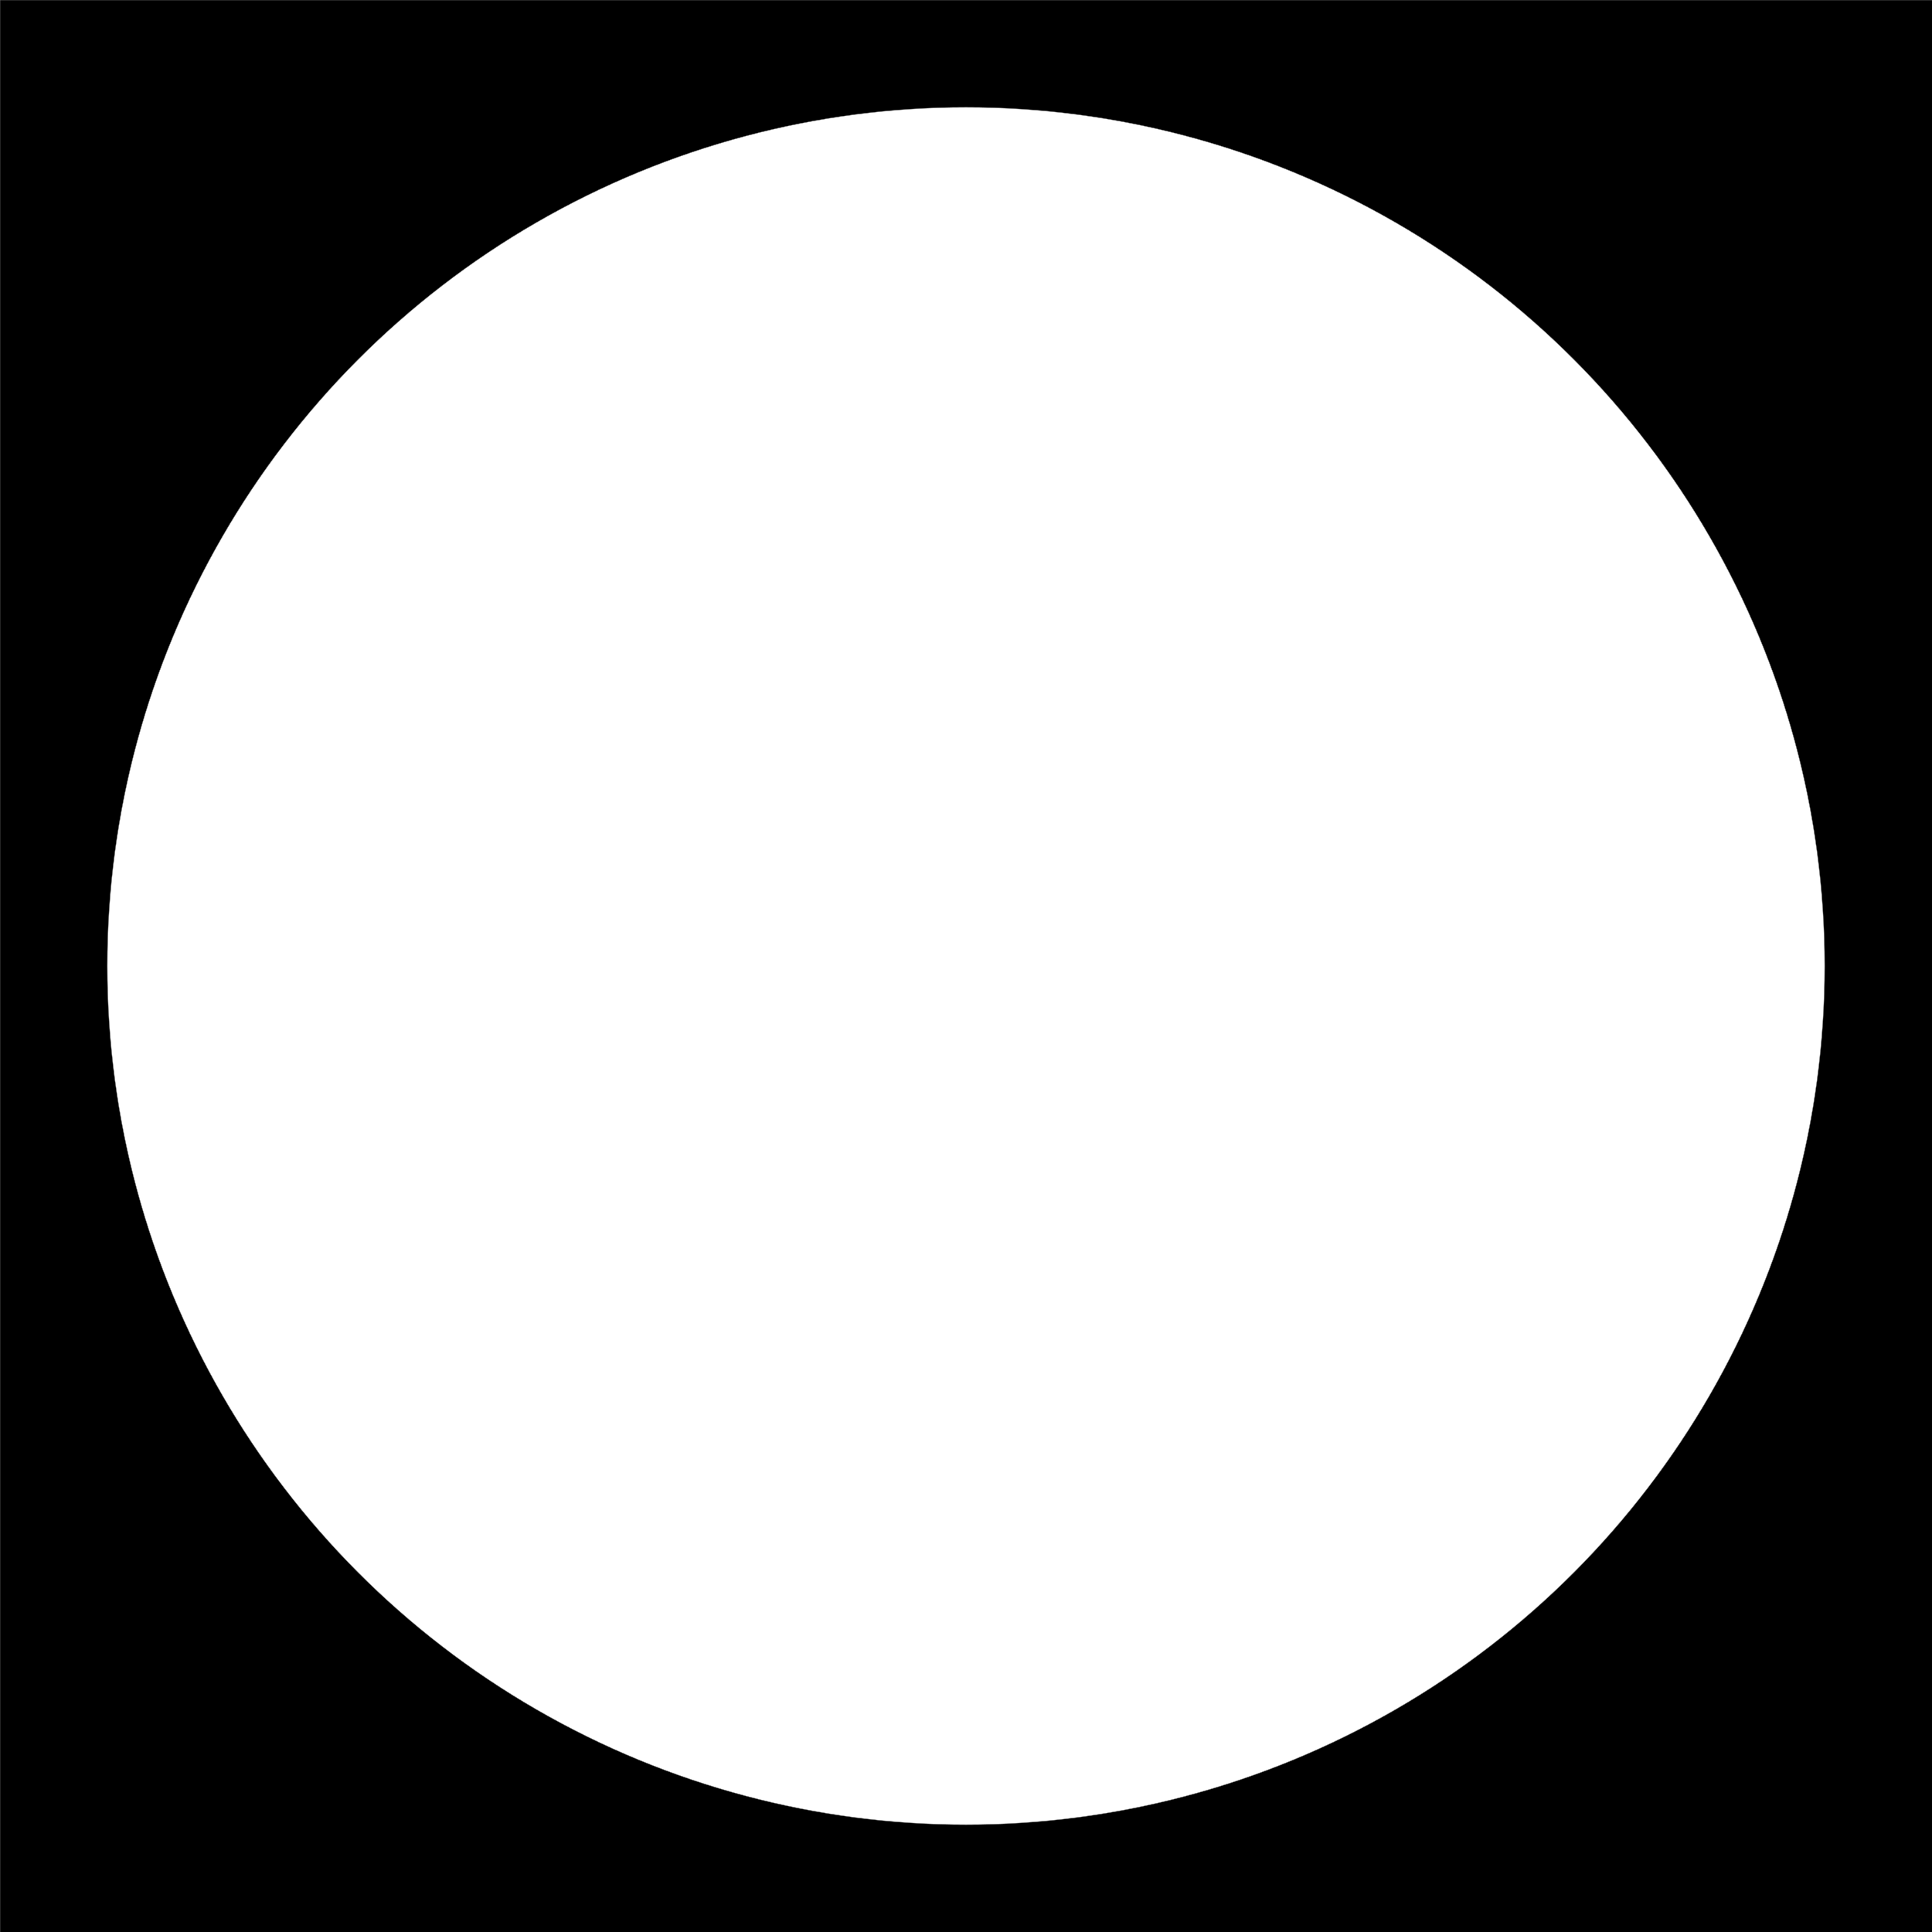<?xml version="1.0" standalone="no"?>
<!DOCTYPE svg PUBLIC "-//W3C//DTD SVG 20010904//EN"
 "http://www.w3.org/TR/2001/REC-SVG-20010904/DTD/svg10.dtd">
<svg version="1.0" xmlns="http://www.w3.org/2000/svg"
 width="450pt" height="450pt" viewBox="0 0 450 450"
 preserveAspectRatio="xMidYMid meet">
 <rect x="0" y="0" width="450" height="450" fill="#333333" stroke="none"/>
 <rect width="500" height="500" style="fill:black;stroke:grey;stroke-width:0.1" />
 <circle r="200" cx="225" cy="225" style="fill:white;stroke:gray;stroke-width:0.1" />
</svg>
